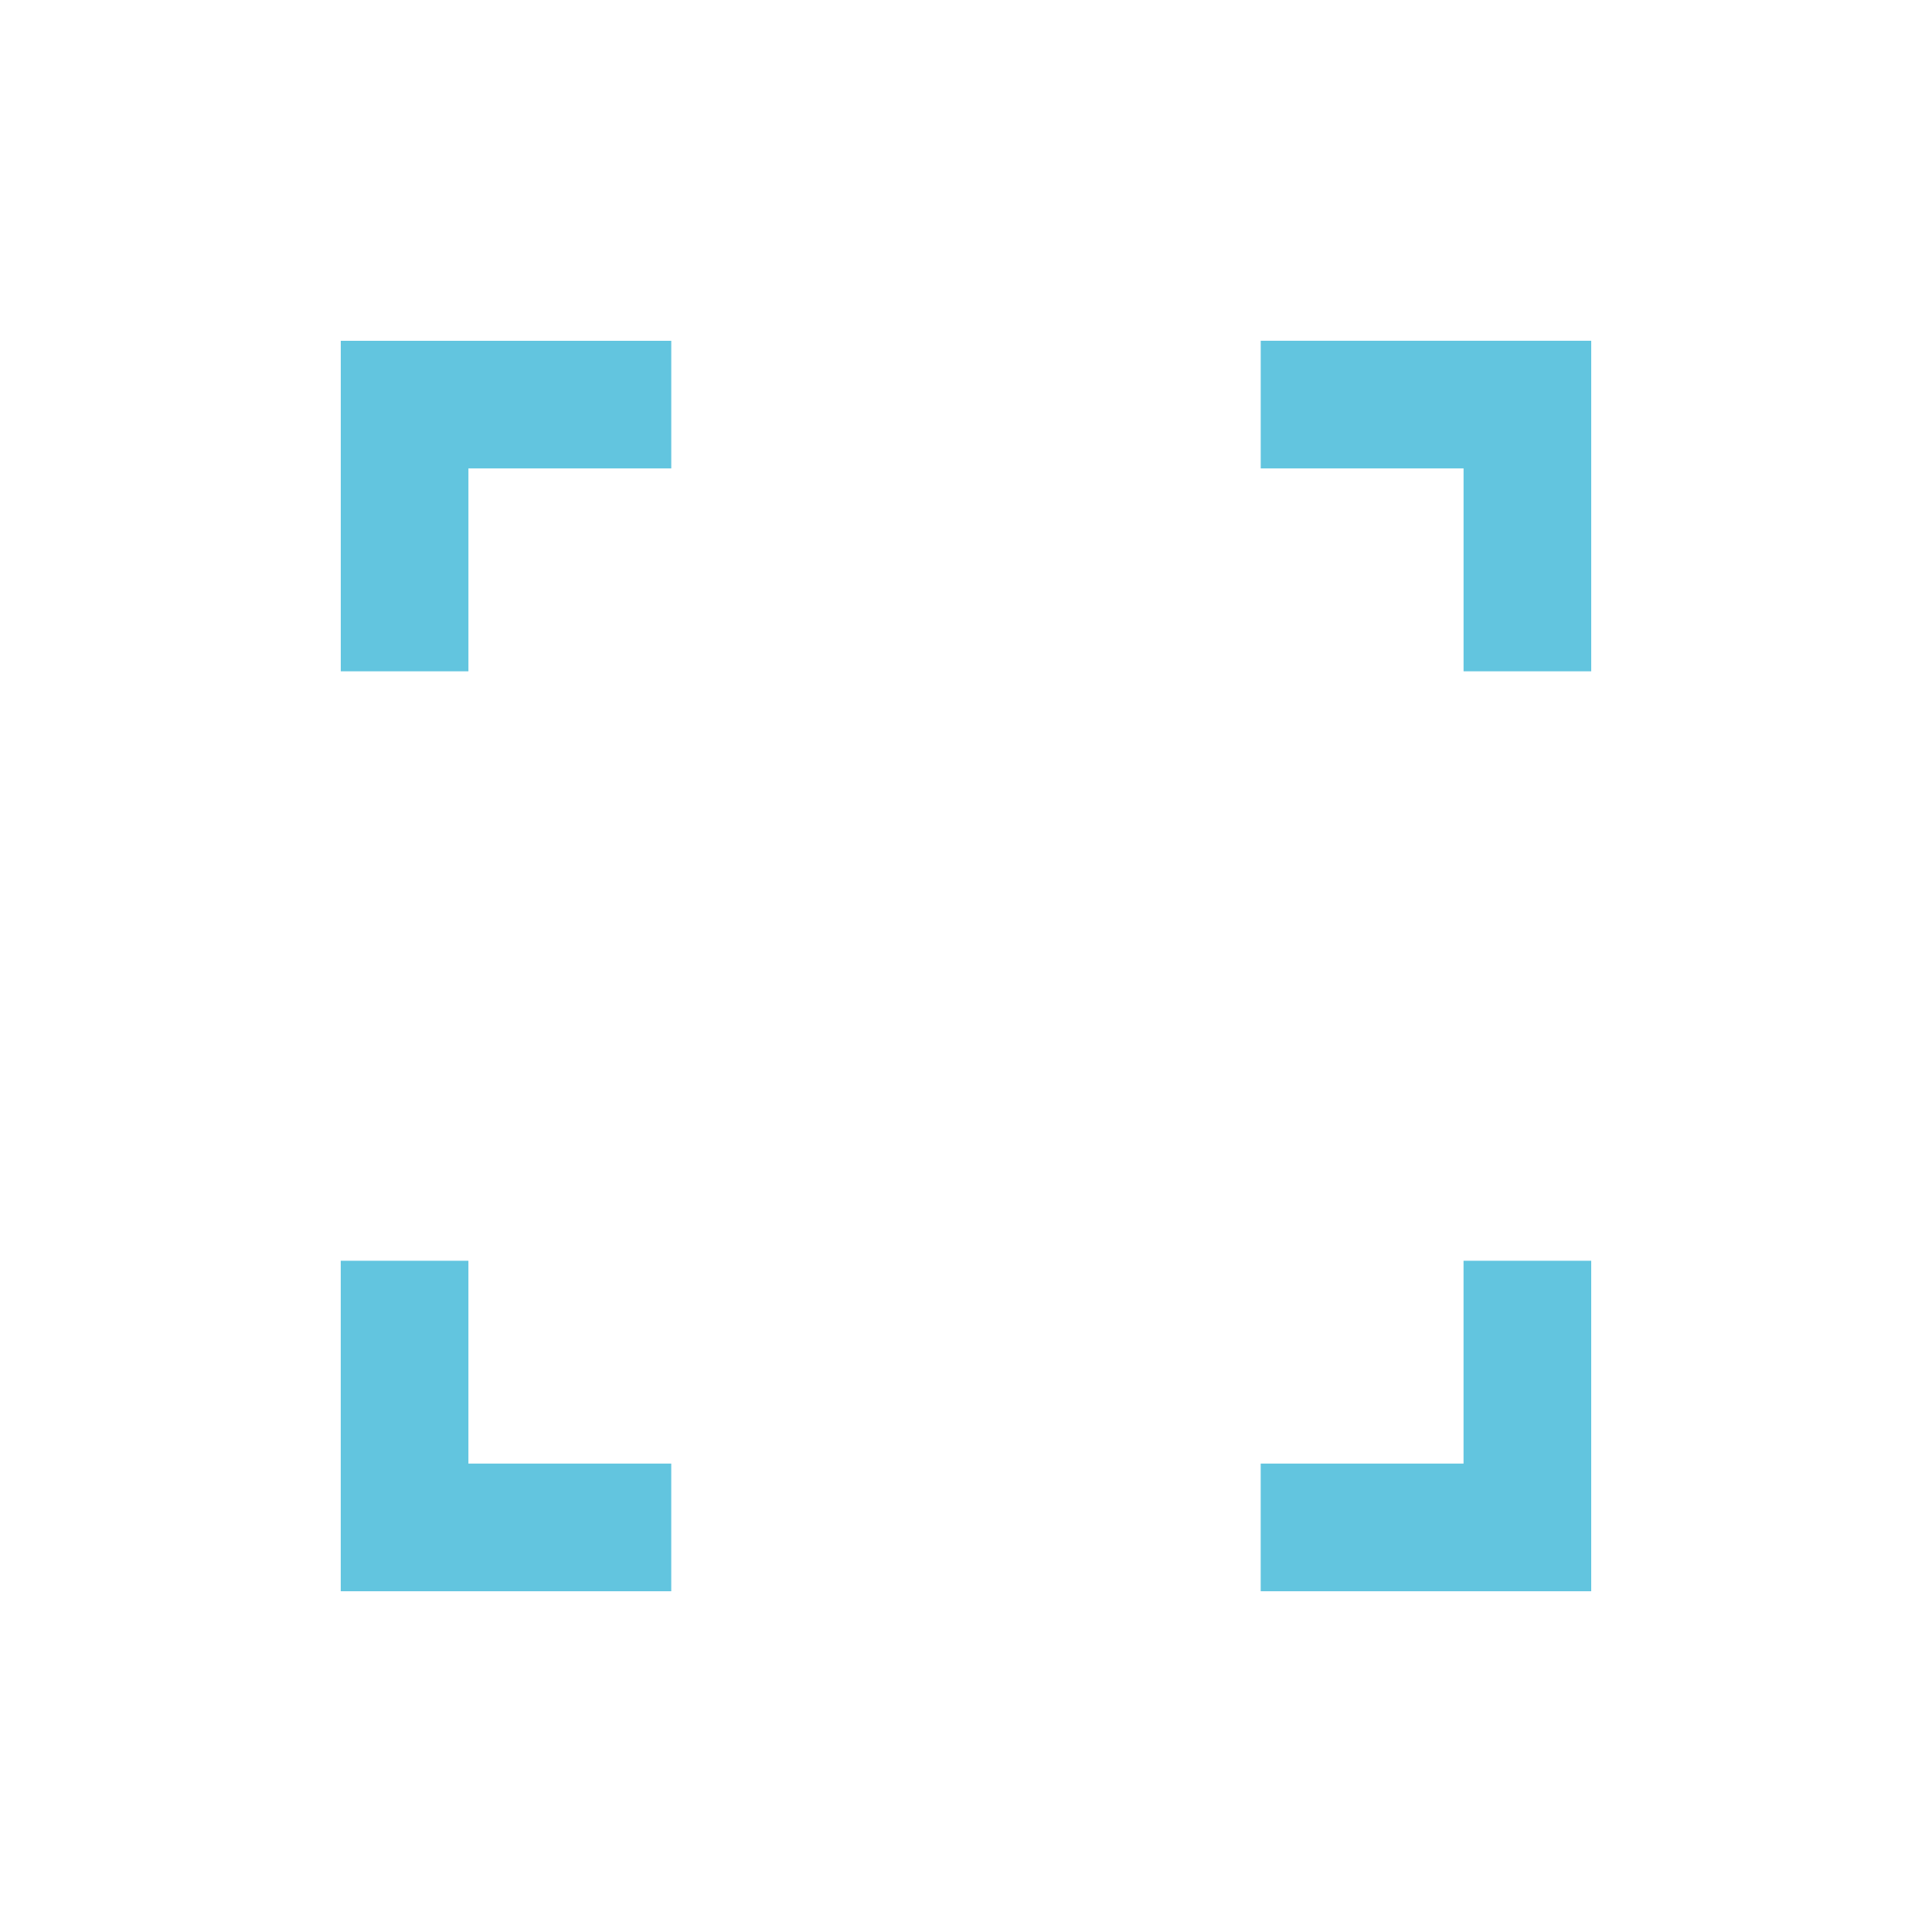 <svg version="1.1" viewBox="0 0 512 512" xmlns="http://www.w3.org/2000/svg">
 <path d="m90.308 90.307v87.59h33.829v-53.757h53.757v-33.829h-87.59m243.8 0v33.829h53.757v53.757h33.829v-87.59h-87.59m-243.8 243.8v87.59h87.59v-33.829h-53.757v-53.757h-33.829m297.55 0v53.757h-53.757v33.829h87.59v-87.59h-33.829" fill="#62c5df" stroke-width="1.271"/>
</svg>
